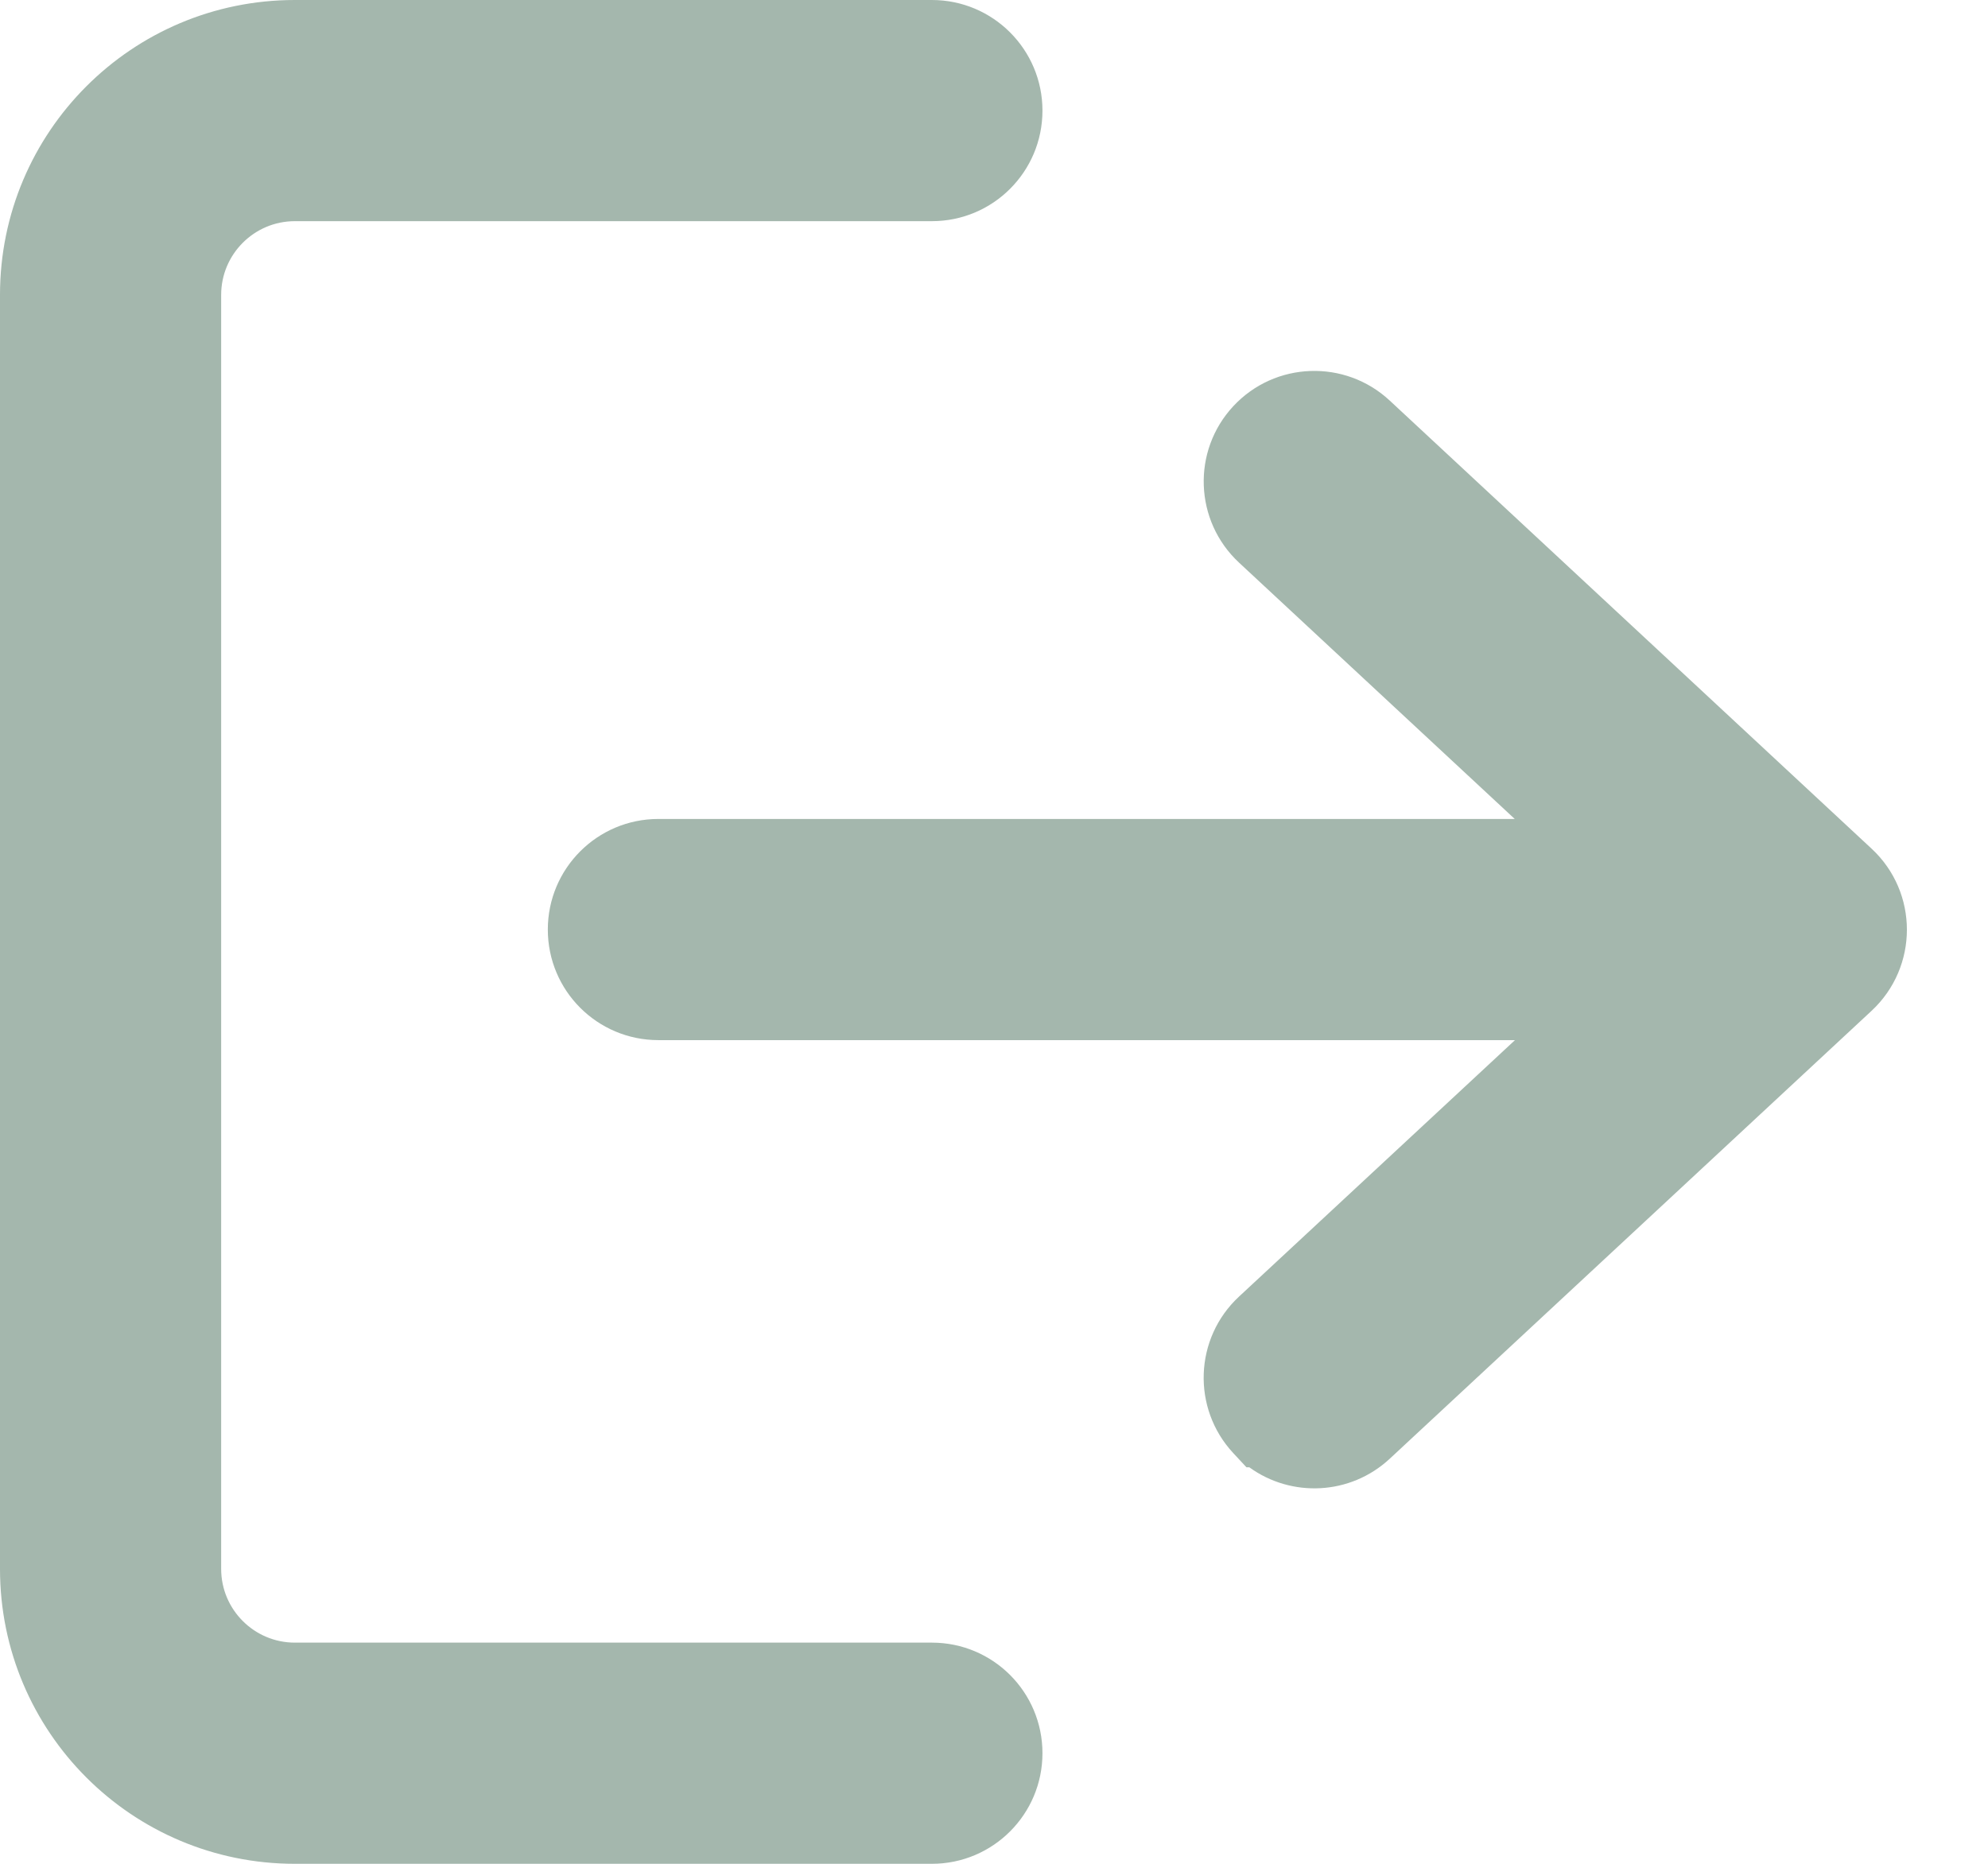 <svg width="16" height="15" viewBox="0 0 16 15" fill="none" xmlns="http://www.w3.org/2000/svg">
<path id="Union" fill-rule="evenodd" clip-rule="evenodd" d="M14.977 7.598C14.955 7.7 14.902 7.796 14.82 7.873L10.942 11.479C10.726 11.679 10.389 11.667 10.188 11.451H10.188C10.188 11.451 10.188 11.451 10.188 11.451C10.389 11.667 10.726 11.679 10.942 11.479L14.82 7.873C14.902 7.796 14.955 7.7 14.977 7.598ZM13.102 8.014L13.102 8.014H5.299C5.005 8.014 4.766 7.776 4.766 7.481C4.766 7.451 4.768 7.422 4.773 7.393C4.768 7.422 4.766 7.451 4.766 7.481C4.766 7.776 5.005 8.014 5.299 8.014H13.102ZM13.099 6.948H13.099L10.215 4.266C10.093 4.153 10.036 3.997 10.046 3.844C10.036 3.997 10.093 4.153 10.215 4.266L13.099 6.948ZM11.184 3.223C10.824 2.889 10.261 2.909 9.926 3.269C9.591 3.629 9.612 4.193 9.972 4.528L12.191 6.591H5.299C4.807 6.591 4.409 6.99 4.409 7.481C4.409 7.973 4.807 8.371 5.299 8.371H12.193L9.972 10.435C9.611 10.77 9.591 11.335 9.926 11.695L10.032 11.809H10.055C10.393 12.054 10.867 12.035 11.185 11.74L15.063 8.135C15.442 7.782 15.442 7.182 15.063 6.83L11.184 3.223ZM1.78 2.373C1.78 2.046 2.046 1.78 2.373 1.78H7.5C7.992 1.78 8.39 1.382 8.39 0.89C8.39 0.399 7.992 0 7.5 0H2.373C1.062 0 0 1.062 0 2.373V12.627C0 13.938 1.062 15 2.373 15H7.5C7.992 15 8.39 14.601 8.39 14.11C8.39 13.618 7.992 13.22 7.5 13.22H2.373C2.046 13.22 1.78 12.954 1.78 12.627V2.373ZM7.989 14.323C7.906 14.511 7.718 14.643 7.5 14.643H2.373C1.26 14.643 0.357 13.74 0.357 12.627V2.373C0.357 2.2 0.379 2.032 0.42 1.872C0.379 2.032 0.357 2.2 0.357 2.373V12.627C0.357 13.74 1.26 14.643 2.373 14.643H7.5C7.718 14.643 7.906 14.511 7.989 14.323ZM1.452 2.138C1.557 1.727 1.929 1.423 2.373 1.423H7.5C7.75 1.423 7.959 1.252 8.017 1.02C7.959 1.252 7.75 1.423 7.5 1.423H2.373C1.929 1.423 1.557 1.727 1.452 2.138Z" fill="#A4B7AD"/>
</svg>

